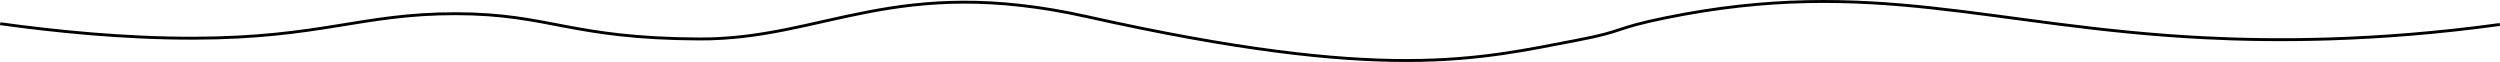 <?xml version="1.0" encoding="UTF-8"?>
<svg id="Layer_1" data-name="Layer 1" xmlns="http://www.w3.org/2000/svg" viewBox="0 0 1721.61 42.67">
  <defs>
    <style>
      .cls-1 {
        fill: none;
        stroke: #000;
        stroke-miterlimit: 10;
        stroke-width: 2px;
      }
    </style>
  </defs>
  <path class="cls-1" d="M.14,16.32c36.97,5.09,84.92,10.12,133.5,9.99,87.29-.23,115.49-16.94,180.02-16.88,64.96.06,78.68,17.03,167.89,17.41,85.48.37,135.04-44.84,267-15.38,206.15,46.03,269.61,29.14,337.79,16.18,33.3-6.33,23.97-7.89,60.68-15.38,141.83-28.93,223.3,6.16,370.16,13.7,47.84,2.46,117.87,2.77,204.29-9.1"/>
</svg>